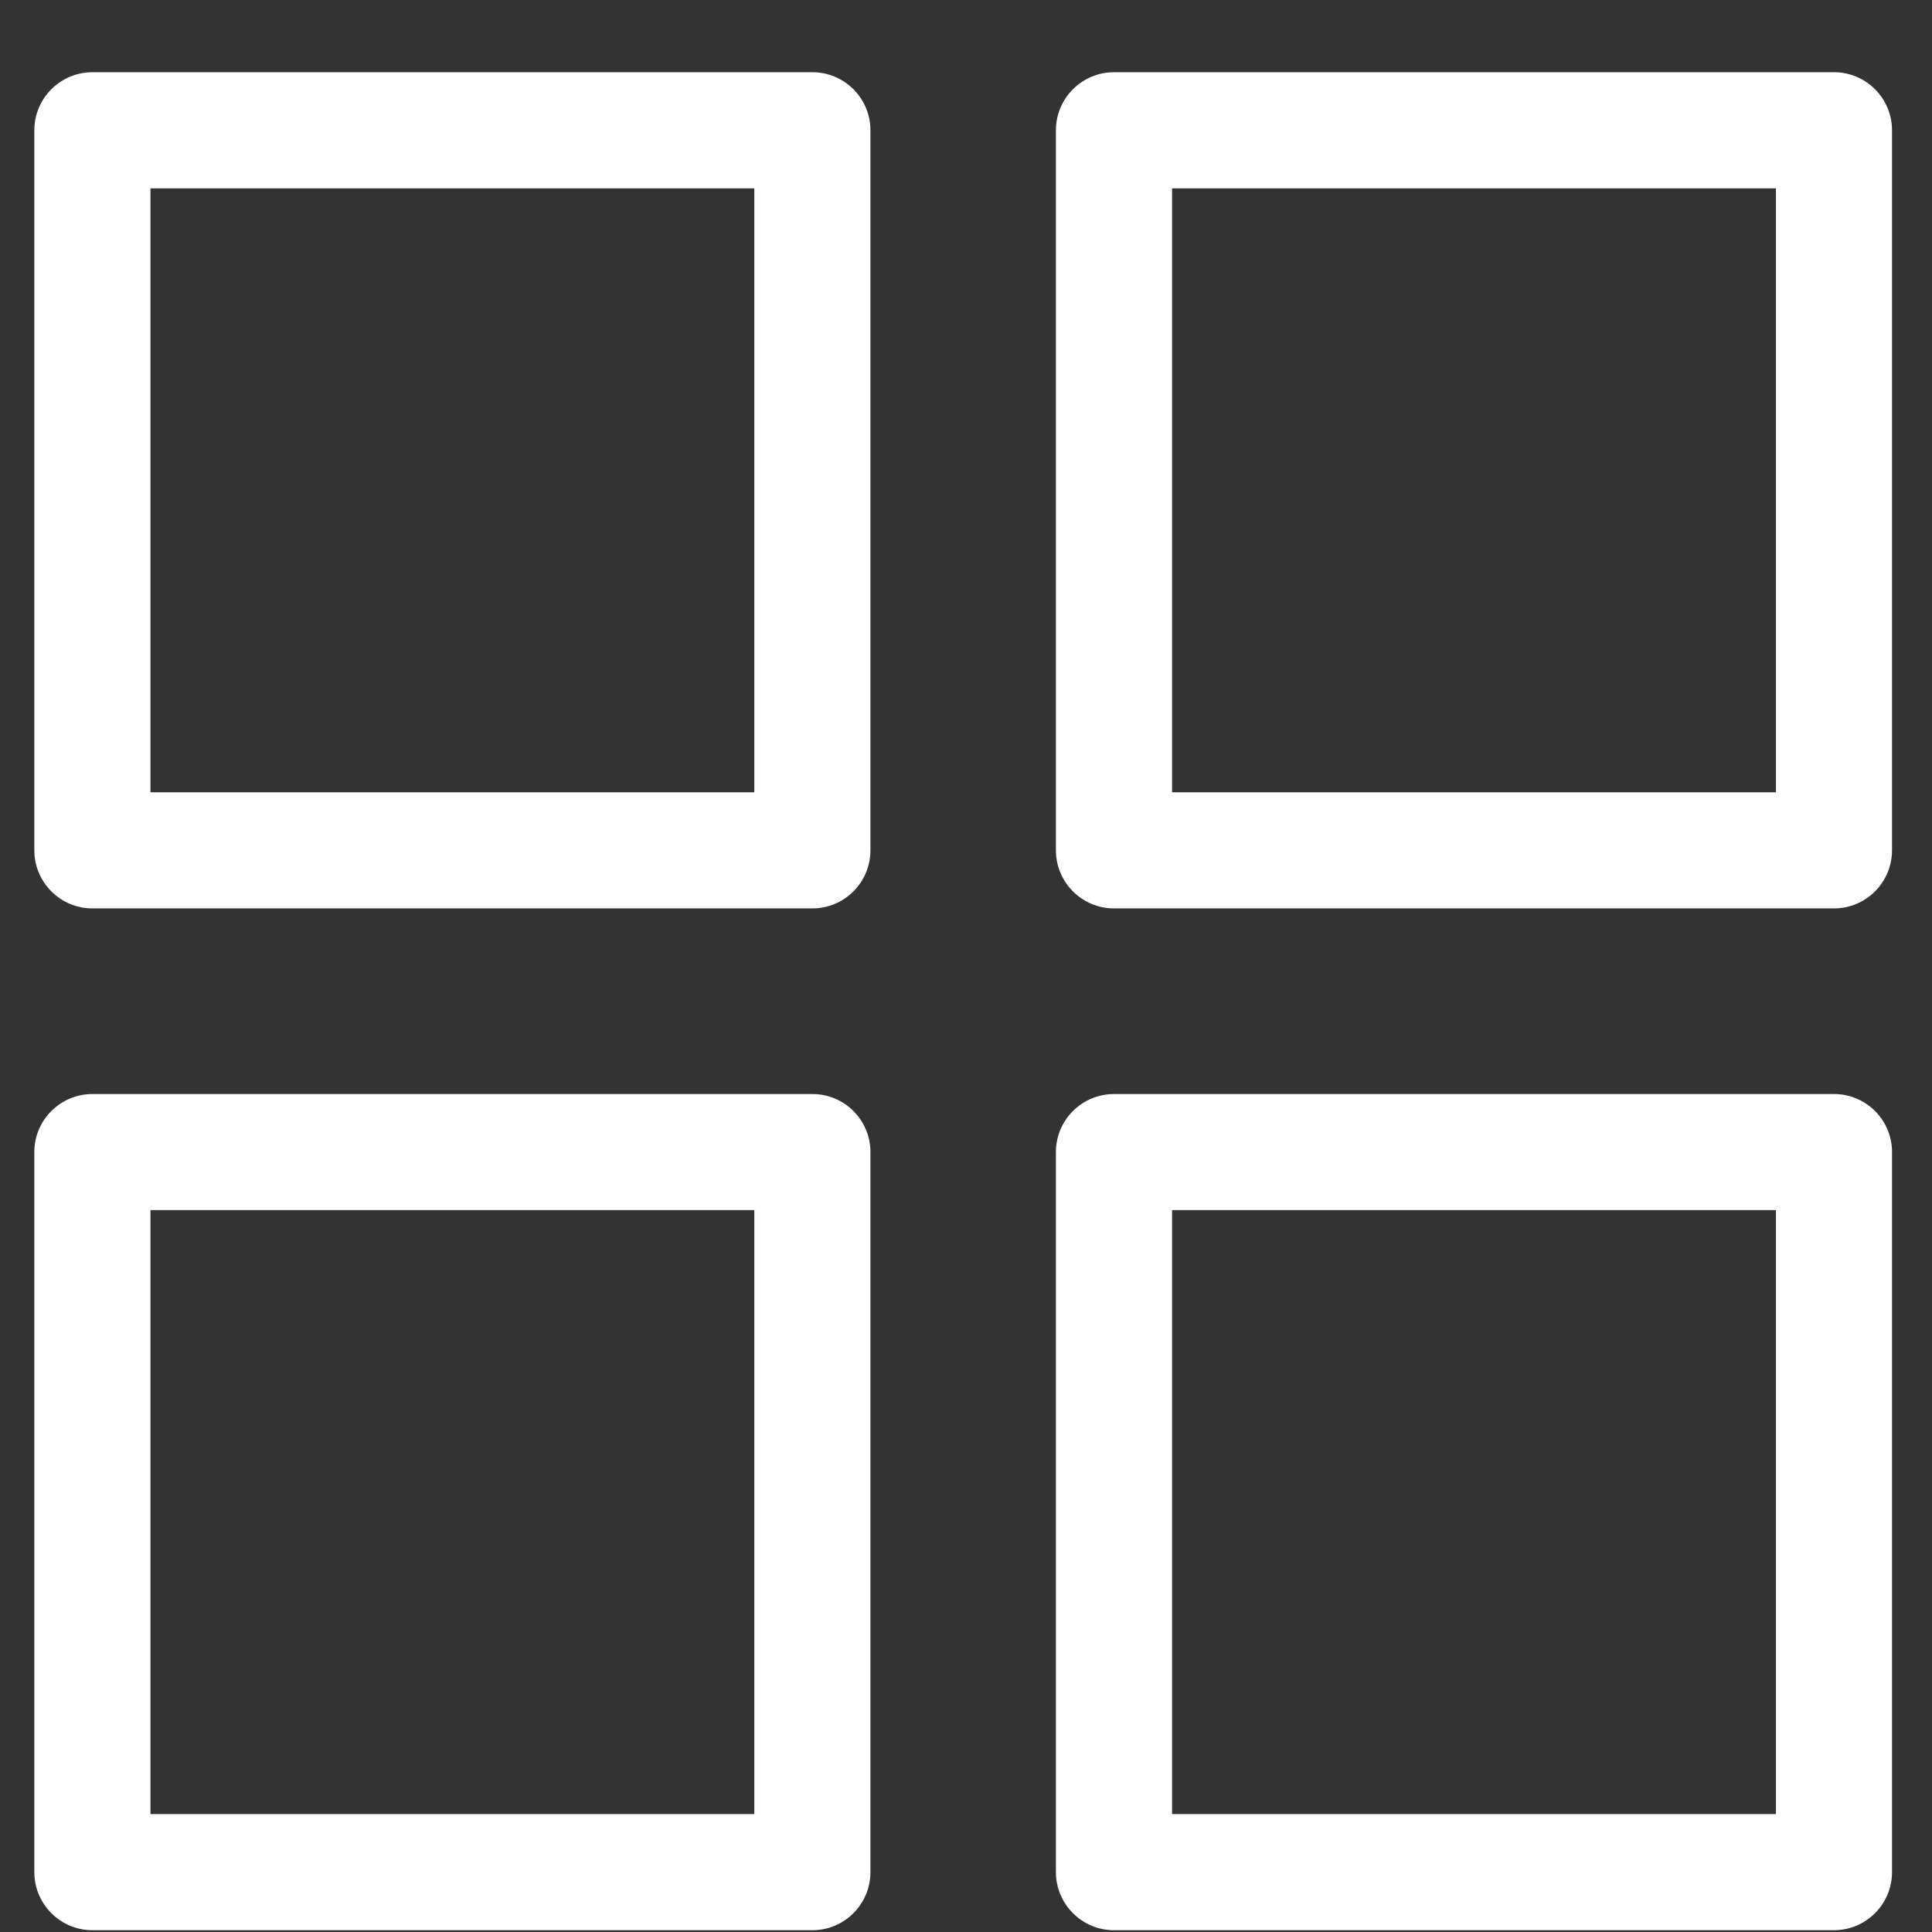 <svg width="26" height="26" viewBox="0 0 26 26" fill="none" xmlns="http://www.w3.org/2000/svg">
<rect x="0" y="0" width="26" height="26" fill="#333333" stroke="none"/>
<path d="M10.933 14.723H1.244C0.812 14.723 0.462 15.073 0.462 15.504V25.194C0.462 25.625 0.812 25.976 1.244 25.976H10.933C11.364 25.976 11.714 25.625 11.714 25.194V15.504C11.714 15.073 11.364 14.723 10.933 14.723ZM10.151 24.413H2.025V16.285H10.151V24.413V24.413Z" fill="white"/>
<path d="M11.714 1.754C11.714 1.322 11.364 0.972 10.933 0.972H1.244C0.812 0.972 0.462 1.322 0.462 1.754V11.443C0.462 11.874 0.812 12.225 1.244 12.225H10.933C11.364 12.225 11.714 11.874 11.714 11.443V1.754V1.754ZM10.151 10.662H2.025V2.535H10.151V10.662V10.662Z" fill="white"/>
<path d="M25.462 1.754C25.462 1.322 25.112 0.972 24.681 0.972H14.992C14.56 0.972 14.21 1.322 14.21 1.754V11.443C14.21 11.874 14.56 12.225 14.992 12.225H24.681C25.112 12.225 25.462 11.874 25.462 11.443V1.754ZM23.9 10.662H15.773V2.535H23.9V10.662Z" fill="white"/>
<path d="M24.681 14.723H14.992C14.56 14.723 14.21 15.073 14.21 15.504V25.194C14.21 25.625 14.56 25.976 14.992 25.976H24.681C25.112 25.976 25.462 25.625 25.462 25.194V15.504C25.462 15.073 25.113 14.723 24.681 14.723ZM23.9 24.413H15.773V16.285H23.9V24.413Z" fill="white"/>
</svg>
